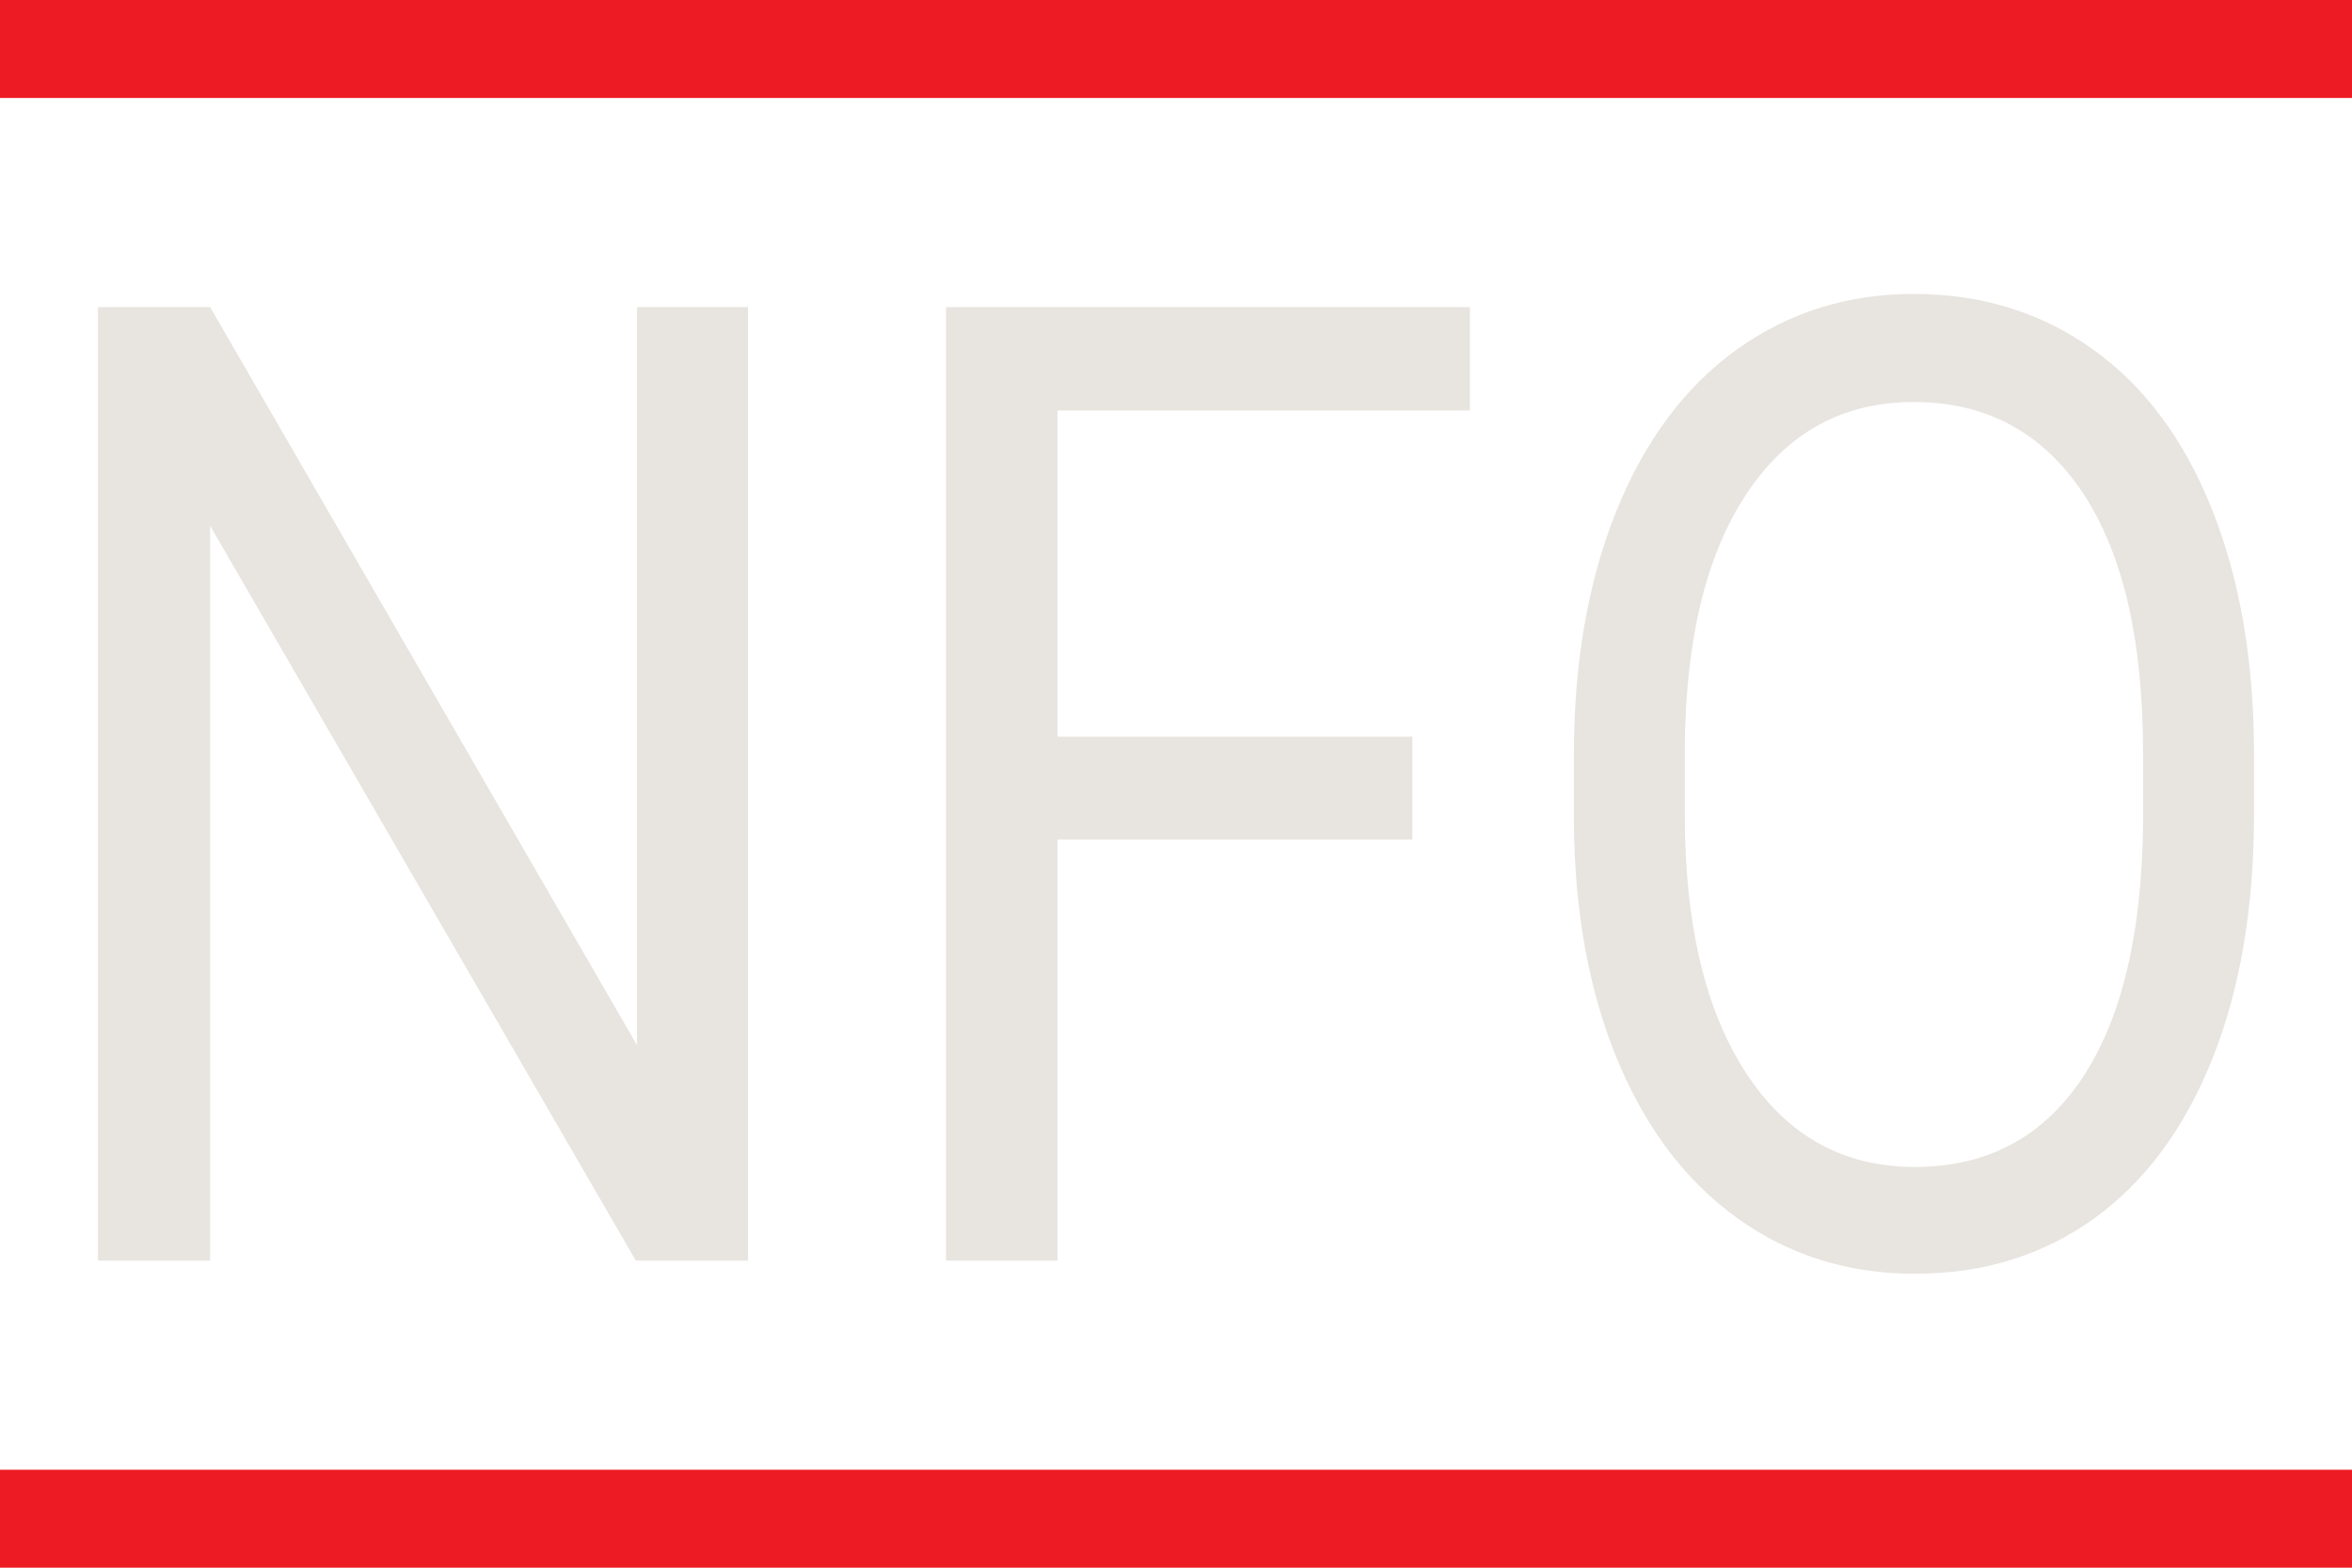 <?xml version="1.0" encoding="UTF-8"?>
<svg width="24px" height="16px" viewBox="0 0 24 16" version="1.1" xmlns="http://www.w3.org/2000/svg" xmlns:xlink="http://www.w3.org/1999/xlink">
    <!-- Generator: Sketch 57.1 (83088) - https://sketch.com -->
    <title>menu-new-cracks</title>
    <desc>Created with Sketch.</desc>
    <g id="icons" stroke="none" stroke-width="1" fill="none" fill-rule="evenodd">
        <g id="Desktop-HD" transform="translate(-1274, -1822)">
            <g id="menu-new-cracks" transform="translate(1274, 1822)">
                <g>
                    <path d="M7.632,12.866 L6.488,12.866 L2.144,5.366 L2.144,12.866 L1,12.866 L1,3.134 L2.144,3.134 L6.5,10.667 L6.5,3.134 L7.632,3.134 L7.632,12.866 Z M14.412,8.568 L10.791,8.568 L10.791,12.866 L9.653,12.866 L9.653,3.134 L14.999,3.134 L14.999,4.19 L10.791,4.19 L10.791,7.519 L14.412,7.519 L14.412,8.568 Z M23,8.314 C23,9.268 22.858,10.1 22.573,10.811 C22.289,11.522 21.886,12.064 21.364,12.439 C20.843,12.813 20.234,13 19.539,13 C18.859,13 18.257,12.812 17.731,12.435 C17.206,12.059 16.798,11.522 16.507,10.824 C16.217,10.127 16.068,9.319 16.06,8.401 L16.06,7.699 C16.06,6.763 16.204,5.937 16.492,5.219 C16.781,4.502 17.189,3.953 17.716,3.572 C18.244,3.191 18.847,3 19.527,3 C20.218,3 20.828,3.188 21.355,3.565 C21.883,3.941 22.289,4.487 22.573,5.203 C22.858,5.918 23,6.75 23,7.699 L23,8.314 Z M21.868,7.686 C21.868,6.532 21.663,5.646 21.252,5.029 C20.841,4.412 20.266,4.103 19.527,4.103 C18.808,4.103 18.242,4.412 17.829,5.029 C17.416,5.646 17.204,6.503 17.192,7.599 L17.192,8.314 C17.192,9.433 17.4,10.312 17.817,10.951 C18.234,11.591 18.808,11.91 19.539,11.91 C20.274,11.91 20.843,11.609 21.246,11.005 C21.649,10.401 21.856,9.535 21.868,8.408 L21.868,7.686 Z" id="NFO" fill="#E8E5E0" fill-rule="nonzero"></path>
                    <rect id="Rectangle" fill="#ED1C24" x="0" y="0" width="24" height="1"></rect>
                    <rect id="Rectangle" fill="#ED1C24" x="0" y="15" width="24" height="1"></rect>
                </g>
            </g>
        </g>
    </g>
</svg>